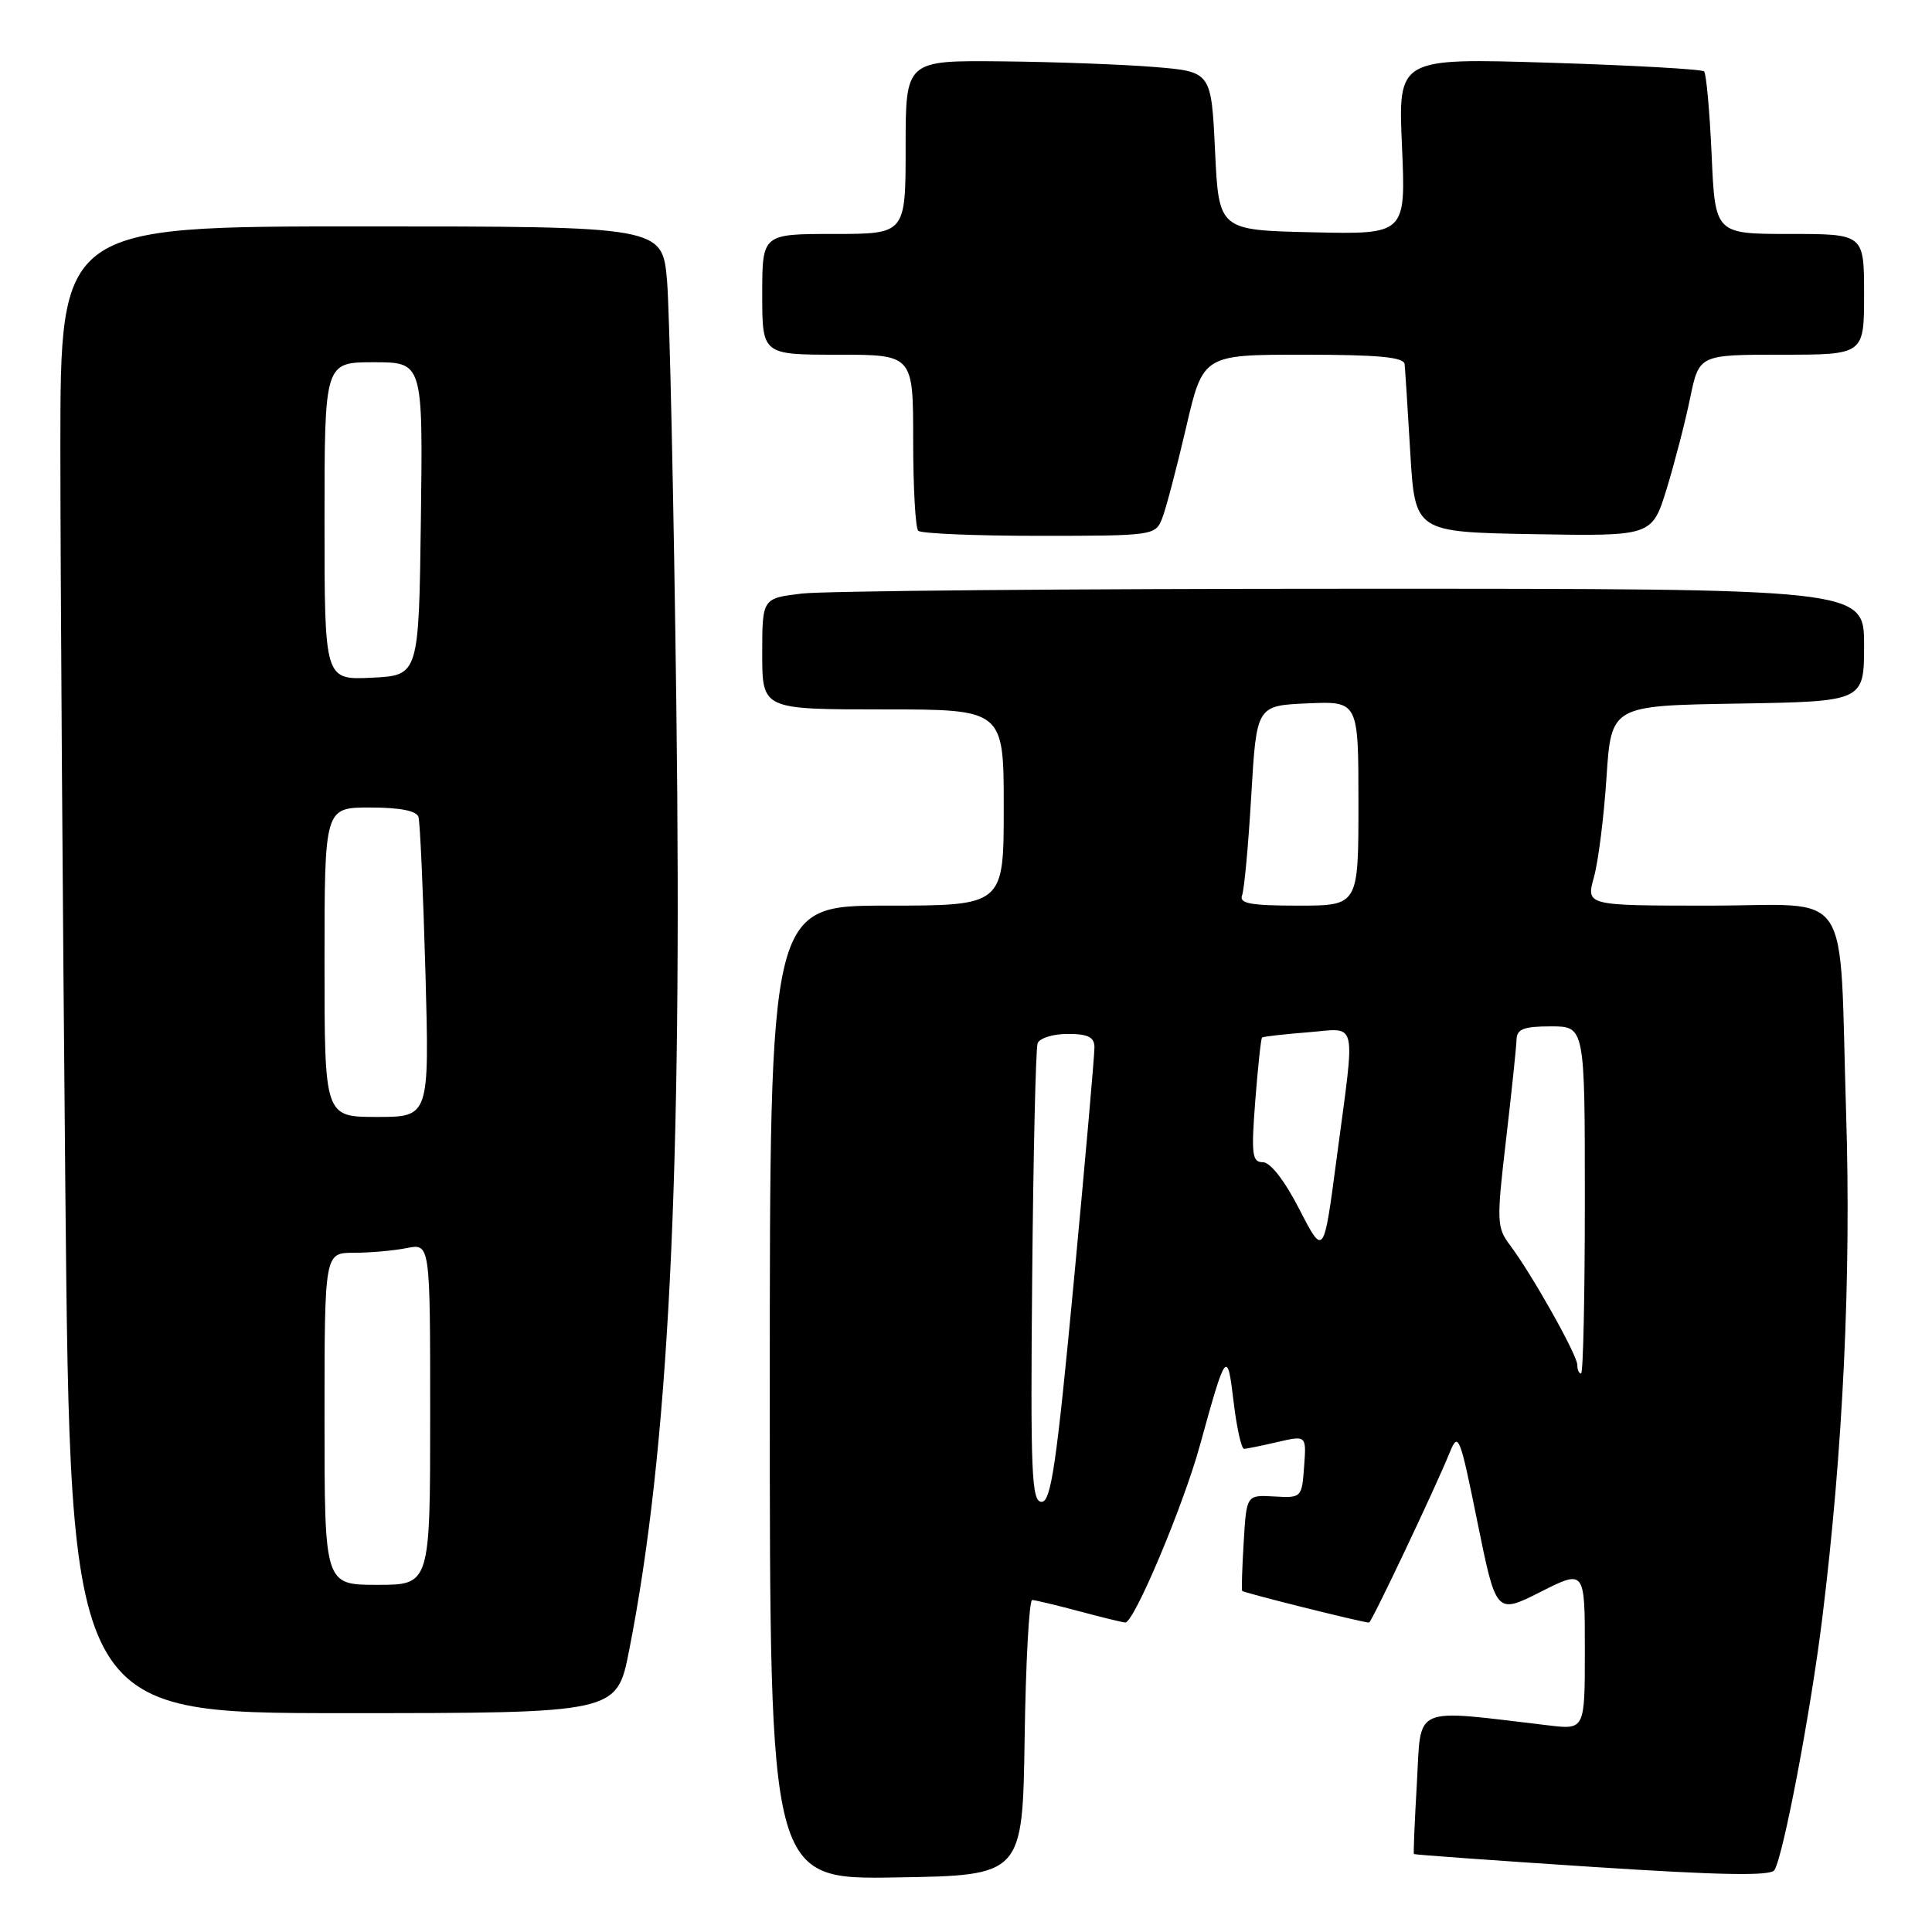 <?xml version="1.0" encoding="UTF-8" standalone="no"?>
<!DOCTYPE svg PUBLIC "-//W3C//DTD SVG 1.1//EN" "http://www.w3.org/Graphics/SVG/1.1/DTD/svg11.dtd" >
<svg xmlns="http://www.w3.org/2000/svg" xmlns:xlink="http://www.w3.org/1999/xlink" version="1.1" viewBox="0 0 256 256">
 <g >
 <path fill="currentColor"
d=" M 135.77 230.25 C 135.92 220.21 136.37 212.01 136.77 212.01 C 137.17 212.02 139.97 212.69 143.00 213.50 C 146.03 214.31 148.77 214.98 149.11 214.99 C 150.27 215.01 156.81 199.48 159.00 191.50 C 162.45 178.96 162.63 178.72 163.46 185.75 C 163.87 189.19 164.49 191.99 164.85 191.98 C 165.21 191.96 167.21 191.56 169.30 191.07 C 173.11 190.19 173.11 190.19 172.80 194.34 C 172.50 198.45 172.46 198.50 168.84 198.29 C 165.17 198.08 165.17 198.08 164.80 204.29 C 164.59 207.71 164.50 210.63 164.59 210.80 C 164.73 211.04 180.56 215.00 181.41 215.00 C 181.73 215.00 190.20 197.14 192.08 192.50 C 193.23 189.66 193.43 190.15 195.77 201.70 C 198.25 213.90 198.25 213.90 204.12 210.94 C 210.00 207.97 210.00 207.97 210.00 218.58 C 210.00 229.19 210.00 229.19 205.25 228.63 C 186.89 226.46 188.34 225.84 187.75 236.17 C 187.45 241.30 187.27 245.58 187.35 245.67 C 187.44 245.76 198.07 246.53 210.97 247.37 C 227.95 248.48 234.63 248.60 235.12 247.80 C 236.31 245.88 239.91 226.92 241.45 214.50 C 244.22 192.08 245.30 169.22 244.62 147.50 C 243.66 116.78 245.78 120.00 226.47 120.00 C 210.16 120.00 210.16 120.00 211.20 116.25 C 211.78 114.19 212.53 108.22 212.87 103.00 C 213.50 93.50 213.50 93.50 230.25 93.23 C 247.00 92.95 247.00 92.95 247.00 85.48 C 247.00 78.00 247.00 78.00 179.25 78.01 C 141.99 78.01 109.14 78.30 106.25 78.65 C 101.00 79.28 101.00 79.28 101.00 86.64 C 101.00 94.00 101.00 94.00 117.00 94.00 C 133.00 94.00 133.00 94.00 133.00 107.00 C 133.00 120.00 133.00 120.00 117.50 120.00 C 102.00 120.00 102.00 120.00 102.00 184.52 C 102.00 249.05 102.00 249.05 118.75 248.77 C 135.50 248.50 135.50 248.50 135.77 230.25 Z  M 83.35 218.75 C 88.61 192.12 90.42 155.94 89.62 93.65 C 89.28 66.62 88.72 41.24 88.39 37.25 C 87.77 30.00 87.77 30.00 47.89 30.00 C 8.00 30.00 8.00 30.00 8.00 59.33 C 8.00 75.47 8.30 119.79 8.66 157.83 C 9.33 227.00 9.33 227.00 45.53 227.00 C 81.73 227.00 81.73 227.00 83.35 218.75 Z  M 153.97 68.75 C 154.47 67.51 155.89 62.11 157.14 56.75 C 159.40 47.00 159.40 47.00 172.70 47.00 C 182.61 47.00 186.03 47.32 186.12 48.25 C 186.19 48.94 186.53 54.22 186.87 60.00 C 187.50 70.50 187.50 70.50 203.20 70.78 C 218.90 71.05 218.90 71.05 220.84 64.78 C 221.90 61.32 223.30 55.91 223.95 52.75 C 225.14 47.00 225.14 47.00 236.07 47.00 C 247.00 47.00 247.00 47.00 247.00 39.00 C 247.00 31.00 247.00 31.00 237.13 31.00 C 227.26 31.00 227.26 31.00 226.80 20.50 C 226.54 14.72 226.09 9.76 225.80 9.46 C 225.50 9.17 216.26 8.65 205.26 8.31 C 185.25 7.69 185.25 7.69 185.77 19.38 C 186.28 31.06 186.28 31.06 173.89 30.78 C 161.50 30.50 161.50 30.50 161.00 20.00 C 160.50 9.50 160.50 9.50 153.00 8.88 C 148.88 8.54 139.76 8.20 132.75 8.13 C 120.00 8.00 120.00 8.00 120.00 19.50 C 120.00 31.00 120.00 31.00 110.50 31.00 C 101.00 31.00 101.00 31.00 101.00 39.00 C 101.00 47.00 101.00 47.00 111.00 47.00 C 121.00 47.00 121.00 47.00 121.00 58.33 C 121.00 64.57 121.30 69.97 121.67 70.33 C 122.03 70.70 129.25 71.00 137.70 71.00 C 152.70 71.00 153.09 70.95 153.97 68.75 Z  M 136.77 169.25 C 136.92 152.89 137.24 138.94 137.49 138.25 C 137.73 137.56 139.53 137.00 141.47 137.00 C 144.16 137.00 145.01 137.42 145.02 138.75 C 145.04 139.71 143.81 153.66 142.29 169.75 C 140.00 194.01 139.27 199.00 138.02 199.00 C 136.69 199.00 136.53 195.29 136.77 169.25 Z  M 209.00 180.85 C 209.00 179.55 202.99 168.85 200.09 165.00 C 198.32 162.64 198.29 161.87 199.56 151.00 C 200.30 144.68 200.92 138.71 200.95 137.75 C 200.99 136.35 201.90 136.00 205.50 136.00 C 210.00 136.00 210.00 136.00 210.00 159.00 C 210.00 171.65 209.78 182.00 209.50 182.00 C 209.22 182.00 209.00 181.48 209.00 180.85 Z  M 172.18 160.25 C 170.23 156.44 168.33 154.00 167.34 154.00 C 165.91 154.00 165.78 152.98 166.33 145.85 C 166.68 141.37 167.08 137.60 167.23 137.48 C 167.38 137.35 170.09 137.04 173.25 136.79 C 180.01 136.26 179.62 134.56 177.11 153.50 C 175.40 166.50 175.40 166.50 172.18 160.25 Z  M 164.58 118.64 C 164.87 117.90 165.42 111.93 165.80 105.39 C 166.50 93.50 166.50 93.50 173.25 93.20 C 180.00 92.91 180.00 92.91 180.00 106.45 C 180.00 120.00 180.00 120.00 172.03 120.00 C 165.73 120.00 164.17 119.72 164.58 118.64 Z  M 43.00 188.00 C 43.00 166.00 43.00 166.00 46.88 166.00 C 49.01 166.00 52.16 165.72 53.88 165.38 C 57.00 164.75 57.00 164.75 57.00 187.38 C 57.00 210.00 57.00 210.00 50.00 210.00 C 43.00 210.00 43.00 210.00 43.00 188.00 Z  M 43.00 127.50 C 43.00 107.00 43.00 107.00 49.03 107.00 C 52.98 107.00 55.20 107.43 55.45 108.25 C 55.66 108.94 56.07 118.16 56.37 128.75 C 56.90 148.00 56.90 148.00 49.95 148.00 C 43.00 148.00 43.00 148.00 43.00 127.50 Z  M 43.00 69.05 C 43.00 48.00 43.00 48.00 49.52 48.00 C 56.04 48.00 56.04 48.00 55.77 68.75 C 55.50 89.50 55.50 89.50 49.25 89.80 C 43.00 90.10 43.00 90.10 43.00 69.05 Z "/>
</g>
</svg>